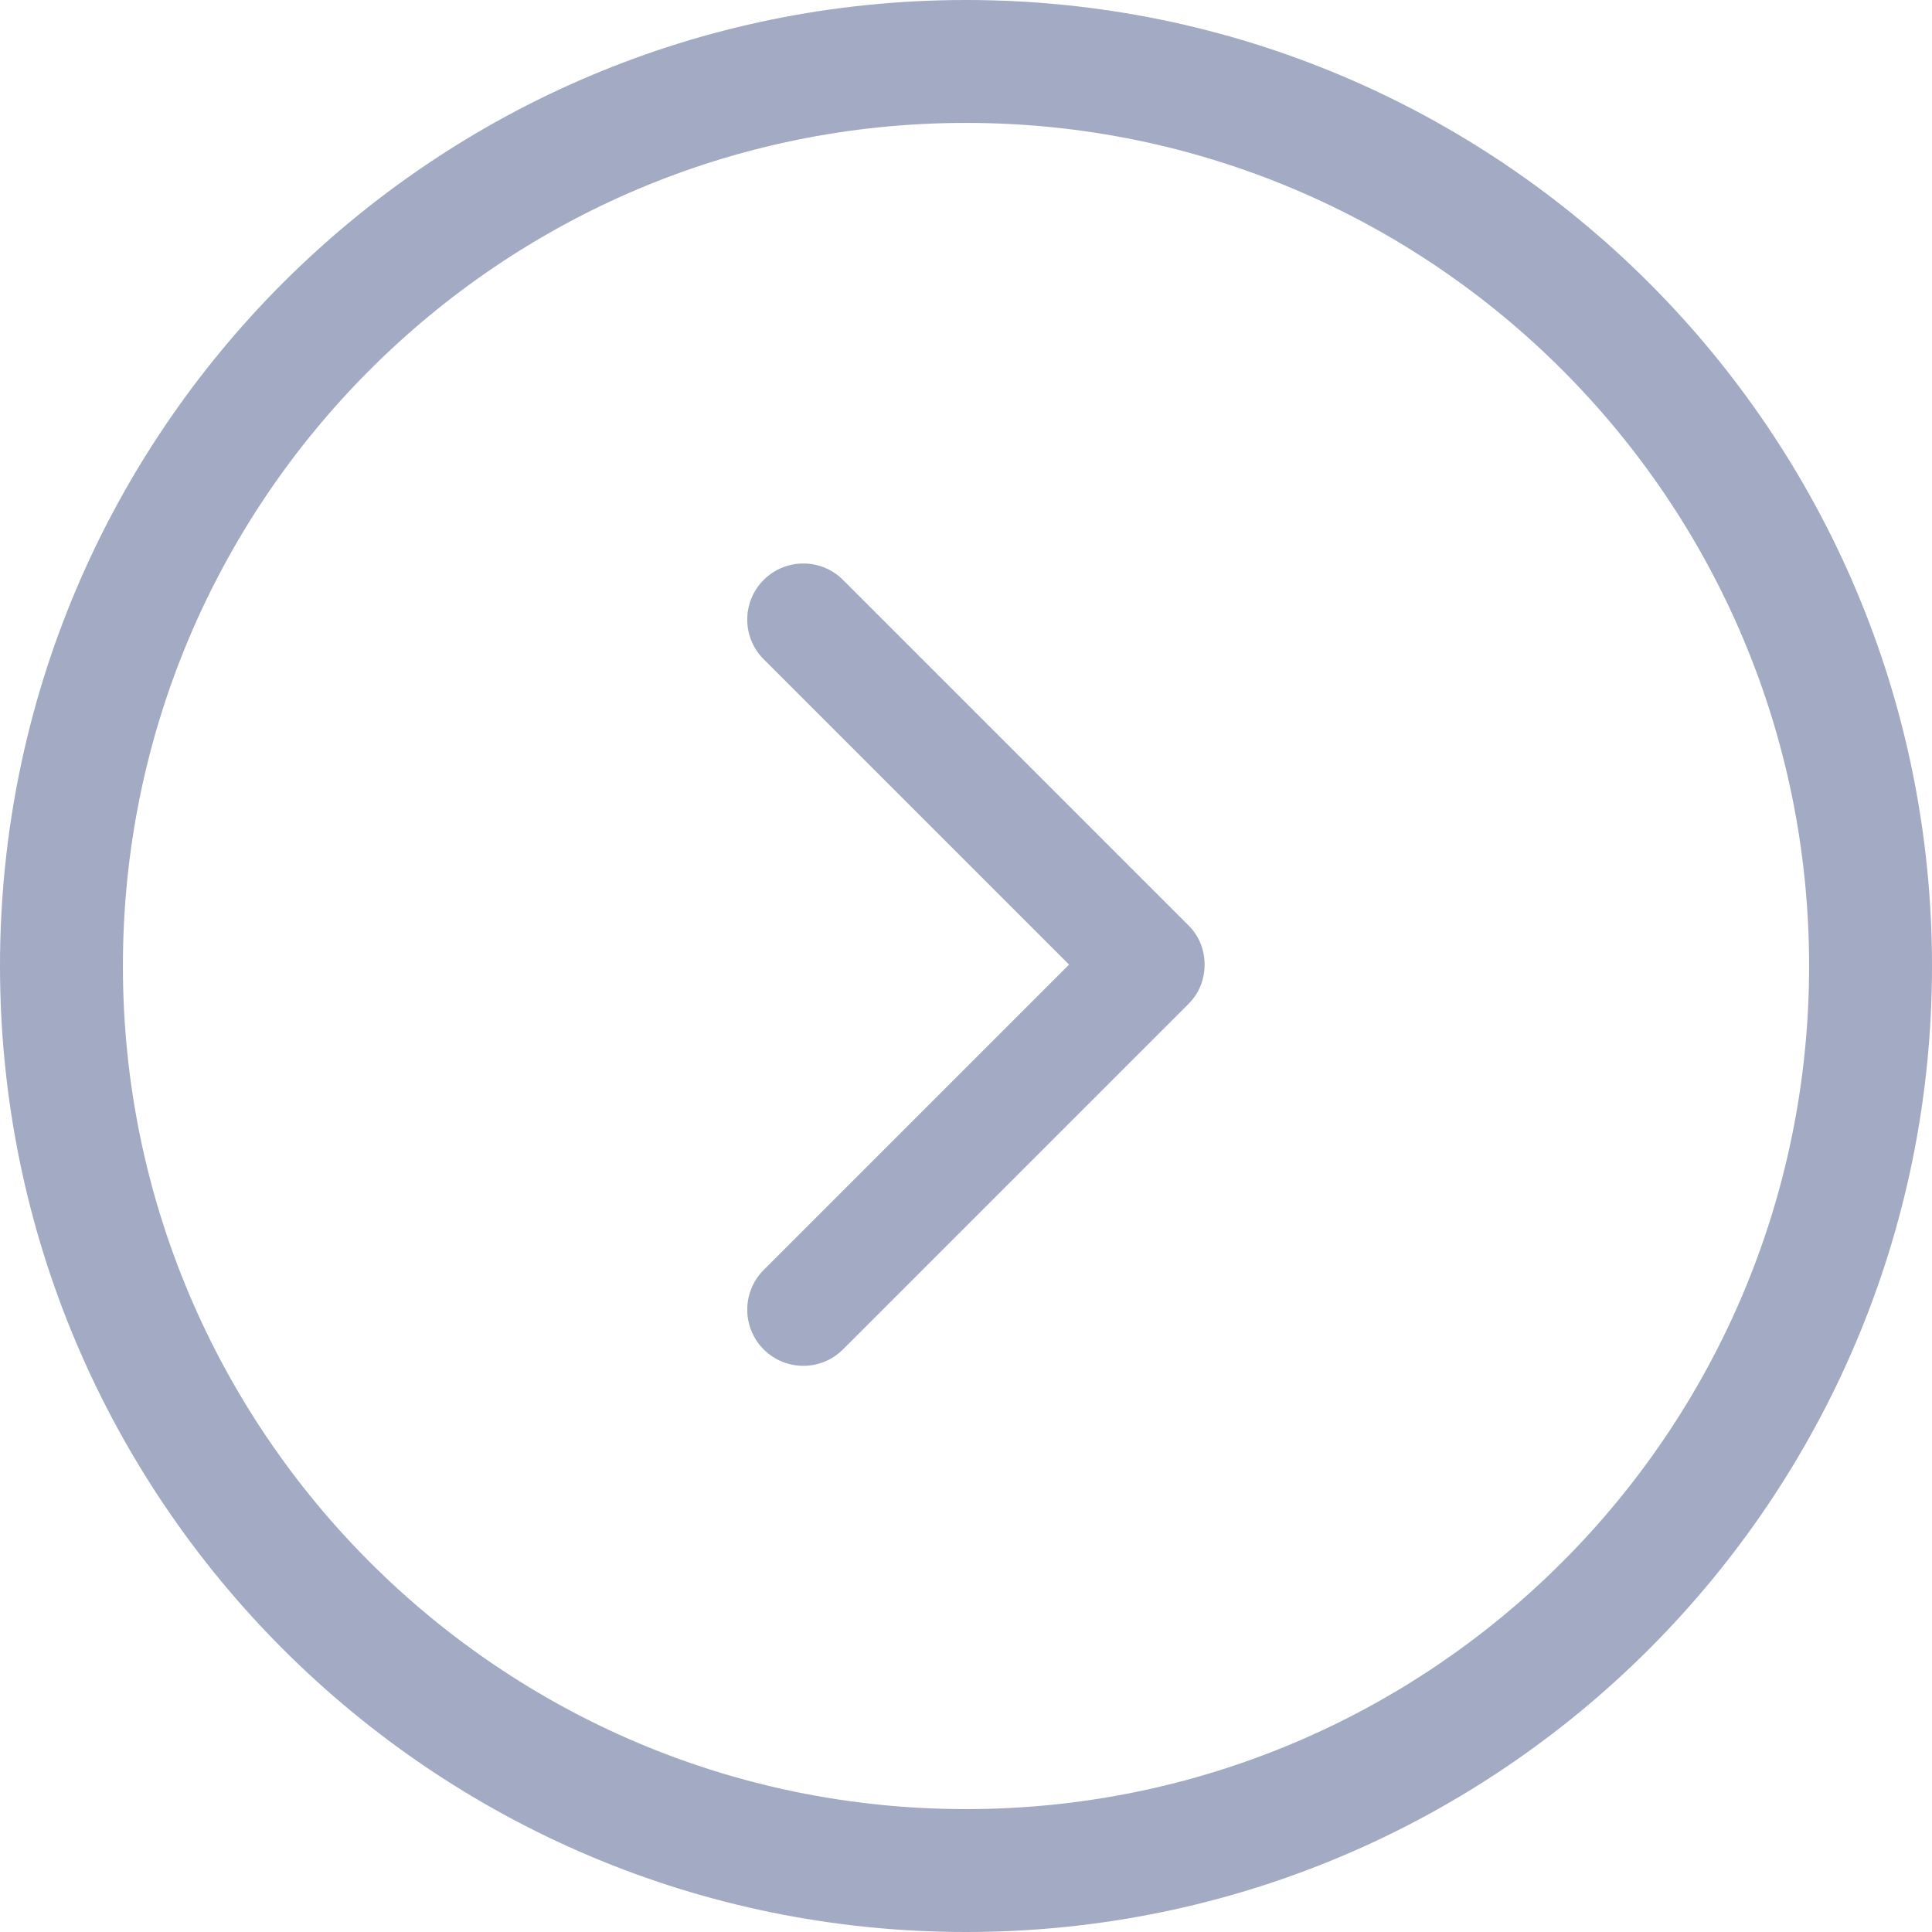 <?xml version="1.0" encoding="UTF-8"?>
<svg width="18px" height="18px" viewBox="0 0 18 18" version="1.1" xmlns="http://www.w3.org/2000/svg" xmlns:xlink="http://www.w3.org/1999/xlink">
    <!-- Generator: Sketch 61 (89581) - https://sketch.com -->
    <title>picview_forward_normal</title>
    <desc>Created with Sketch.</desc>
    <g id="图标" stroke="none" stroke-width="1" fill="none" fill-rule="evenodd">
        <g id="画板" transform="translate(-132, -138)" fill="#A2ABC3">
            <path d="M141,138 C145.971,138 150,142.029 150,147 C150,151.971 145.971,156 141,156 C136.029,156 132,151.971 132,147 C132,142.029 136.029,138 141,138 Z M141,139.145 C136.662,139.145 133.145,142.662 133.145,147 C133.145,151.338 136.662,154.855 141,154.855 C145.338,154.855 148.855,151.338 148.855,147 C148.855,142.662 145.338,139.145 141,139.145 Z M139.854,143.403 L143.069,146.618 C143.173,146.718 143.223,146.853 143.223,146.987 C143.223,147.122 143.173,147.257 143.069,147.357 L139.854,150.572 C139.651,150.776 139.319,150.776 139.115,150.572 C138.911,150.368 138.911,150.036 139.115,149.832 L141.96,146.987 L139.115,144.142 C138.911,143.939 138.911,143.606 139.115,143.403 C139.319,143.199 139.651,143.199 139.854,143.403 Z" id="picview_forward_normal"></path>
        </g>
    </g>
</svg>